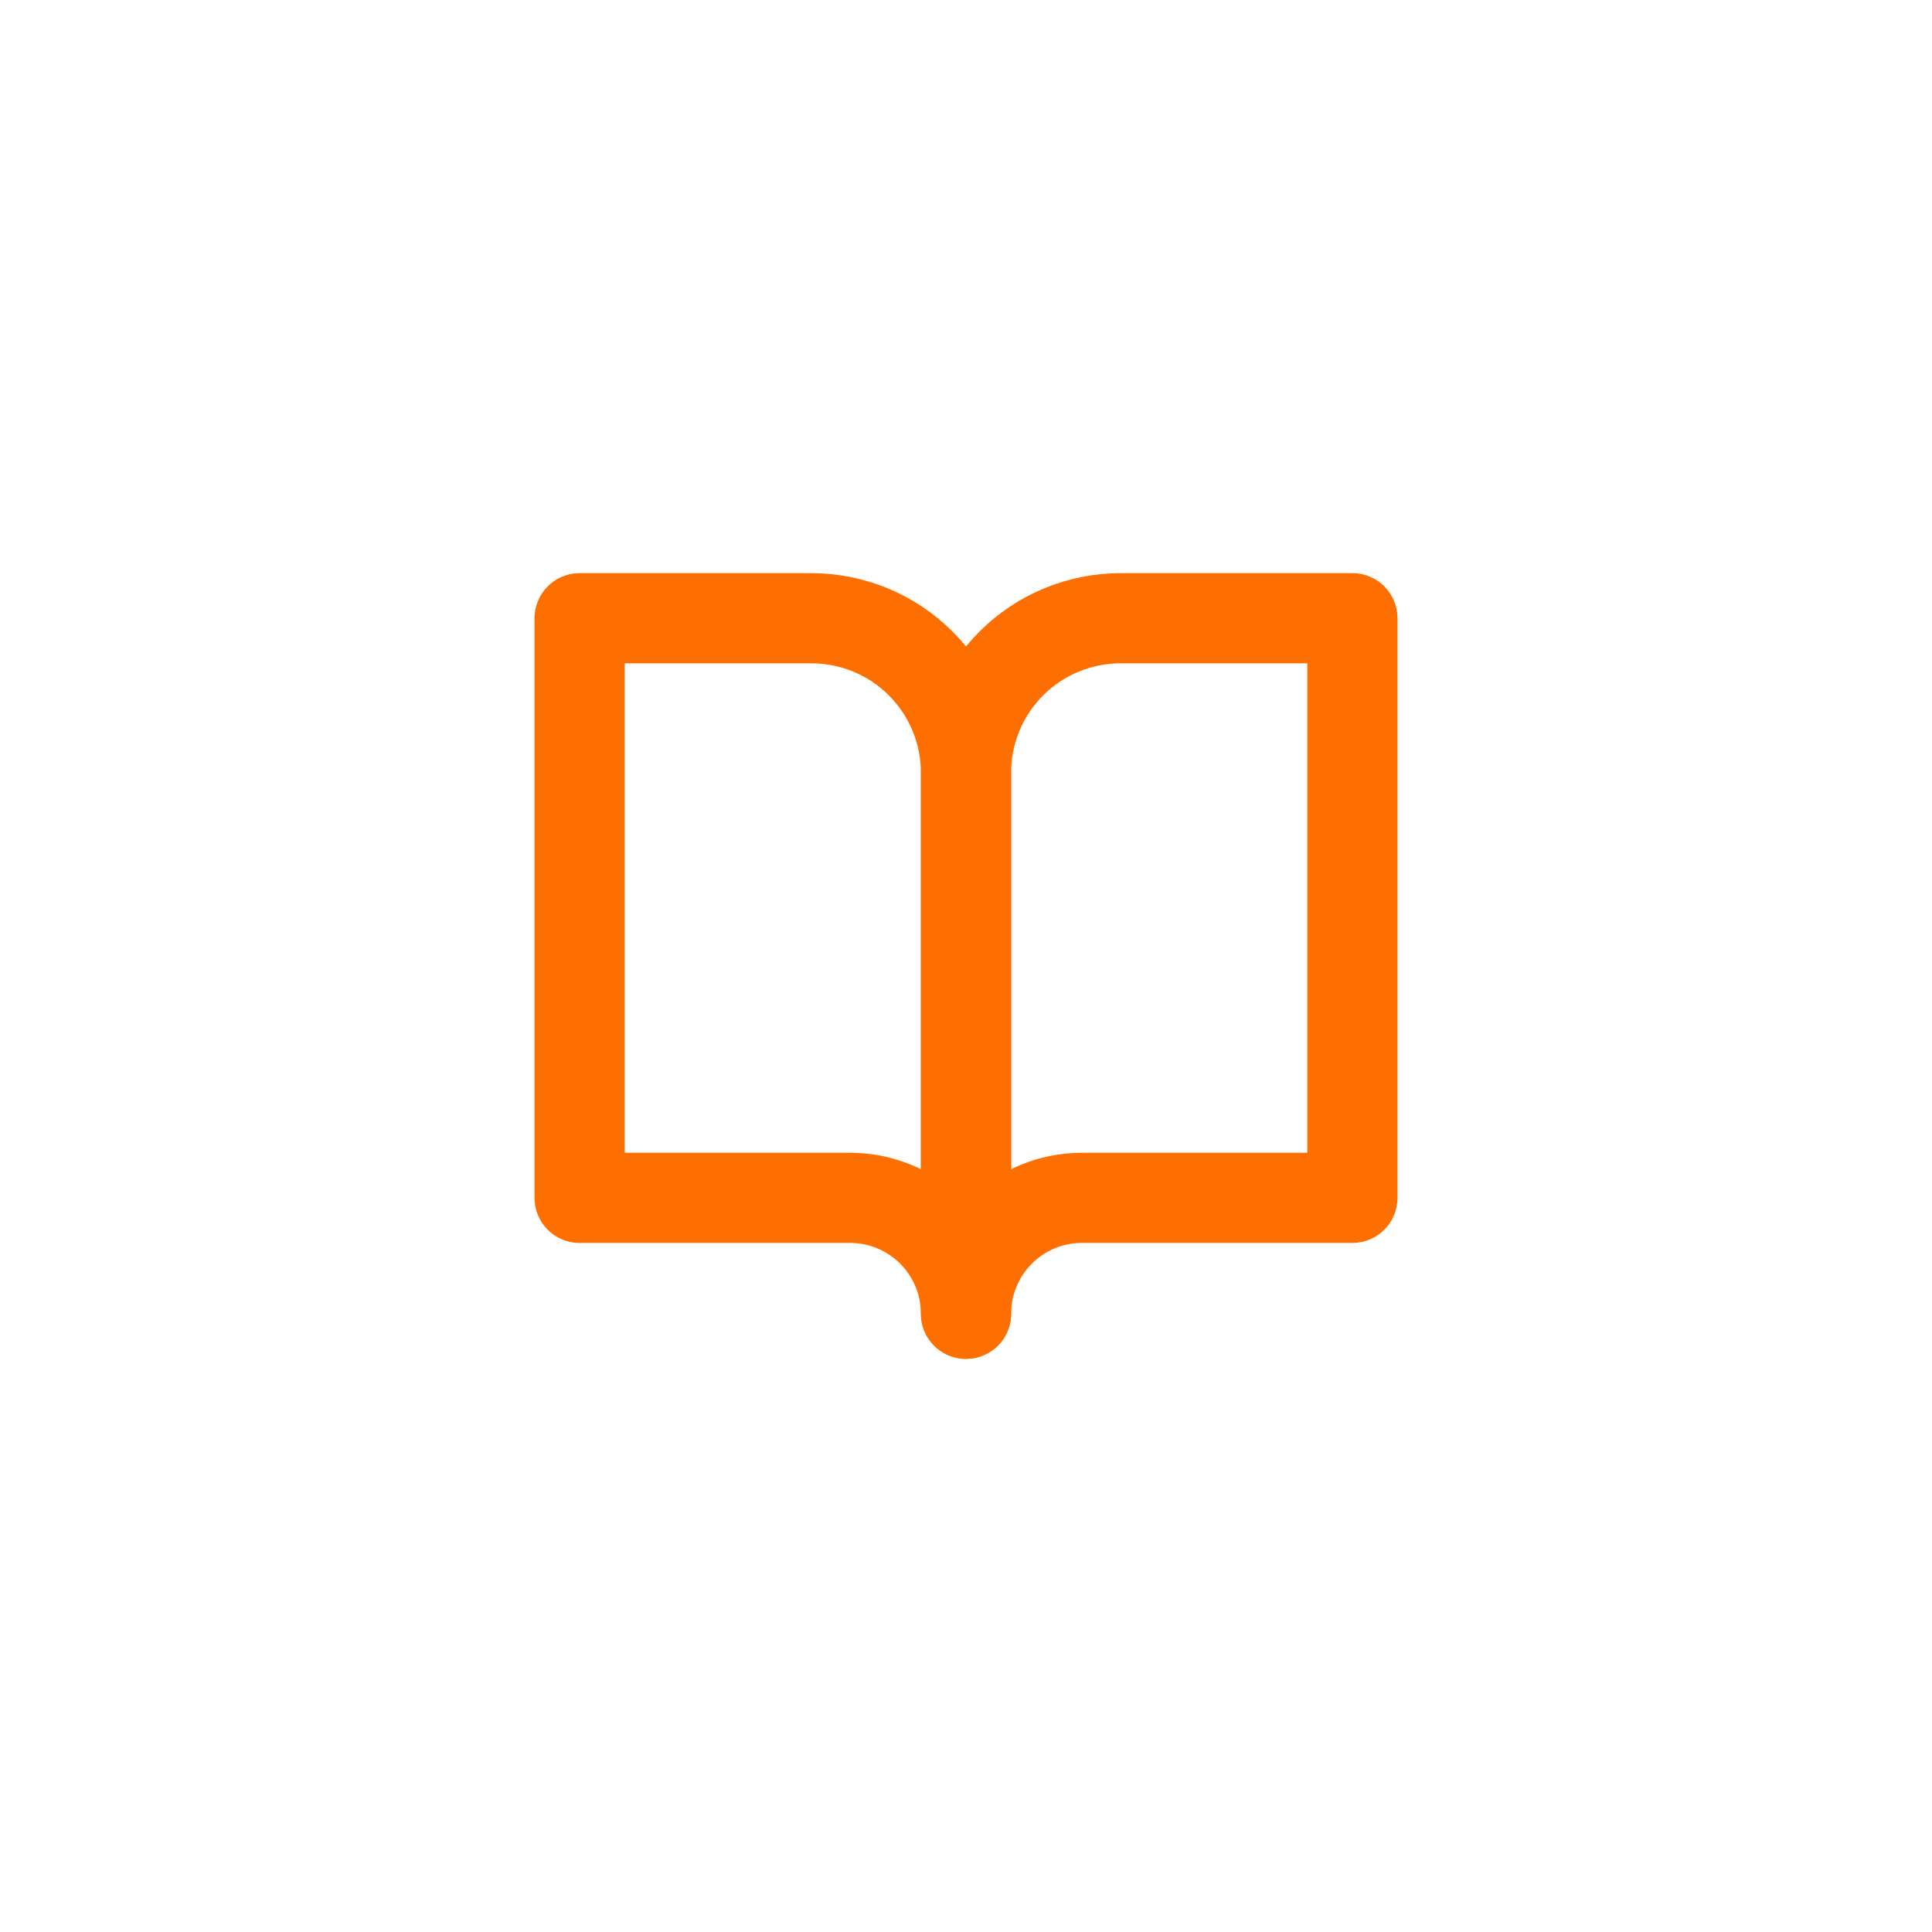<svg width="150" height="150" viewBox="0 0 150 150" fill="none" xmlns="http://www.w3.org/2000/svg">
<path d="M45 48H63C66.183 48 69.235 49.264 71.485 51.515C73.736 53.765 75 56.817 75 60V102C75 99.613 74.052 97.324 72.364 95.636C70.676 93.948 68.387 93 66 93H45V48Z" stroke="#FF6F00" stroke-width="7" stroke-linecap="round" stroke-linejoin="round"/>
<path d="M105 48H87C83.817 48 80.765 49.264 78.515 51.515C76.264 53.765 75 56.817 75 60V102C75 99.613 75.948 97.324 77.636 95.636C79.324 93.948 81.613 93 84 93H105V48Z" stroke="#FF6F00" stroke-width="7" stroke-linecap="round" stroke-linejoin="round"/>
</svg>
